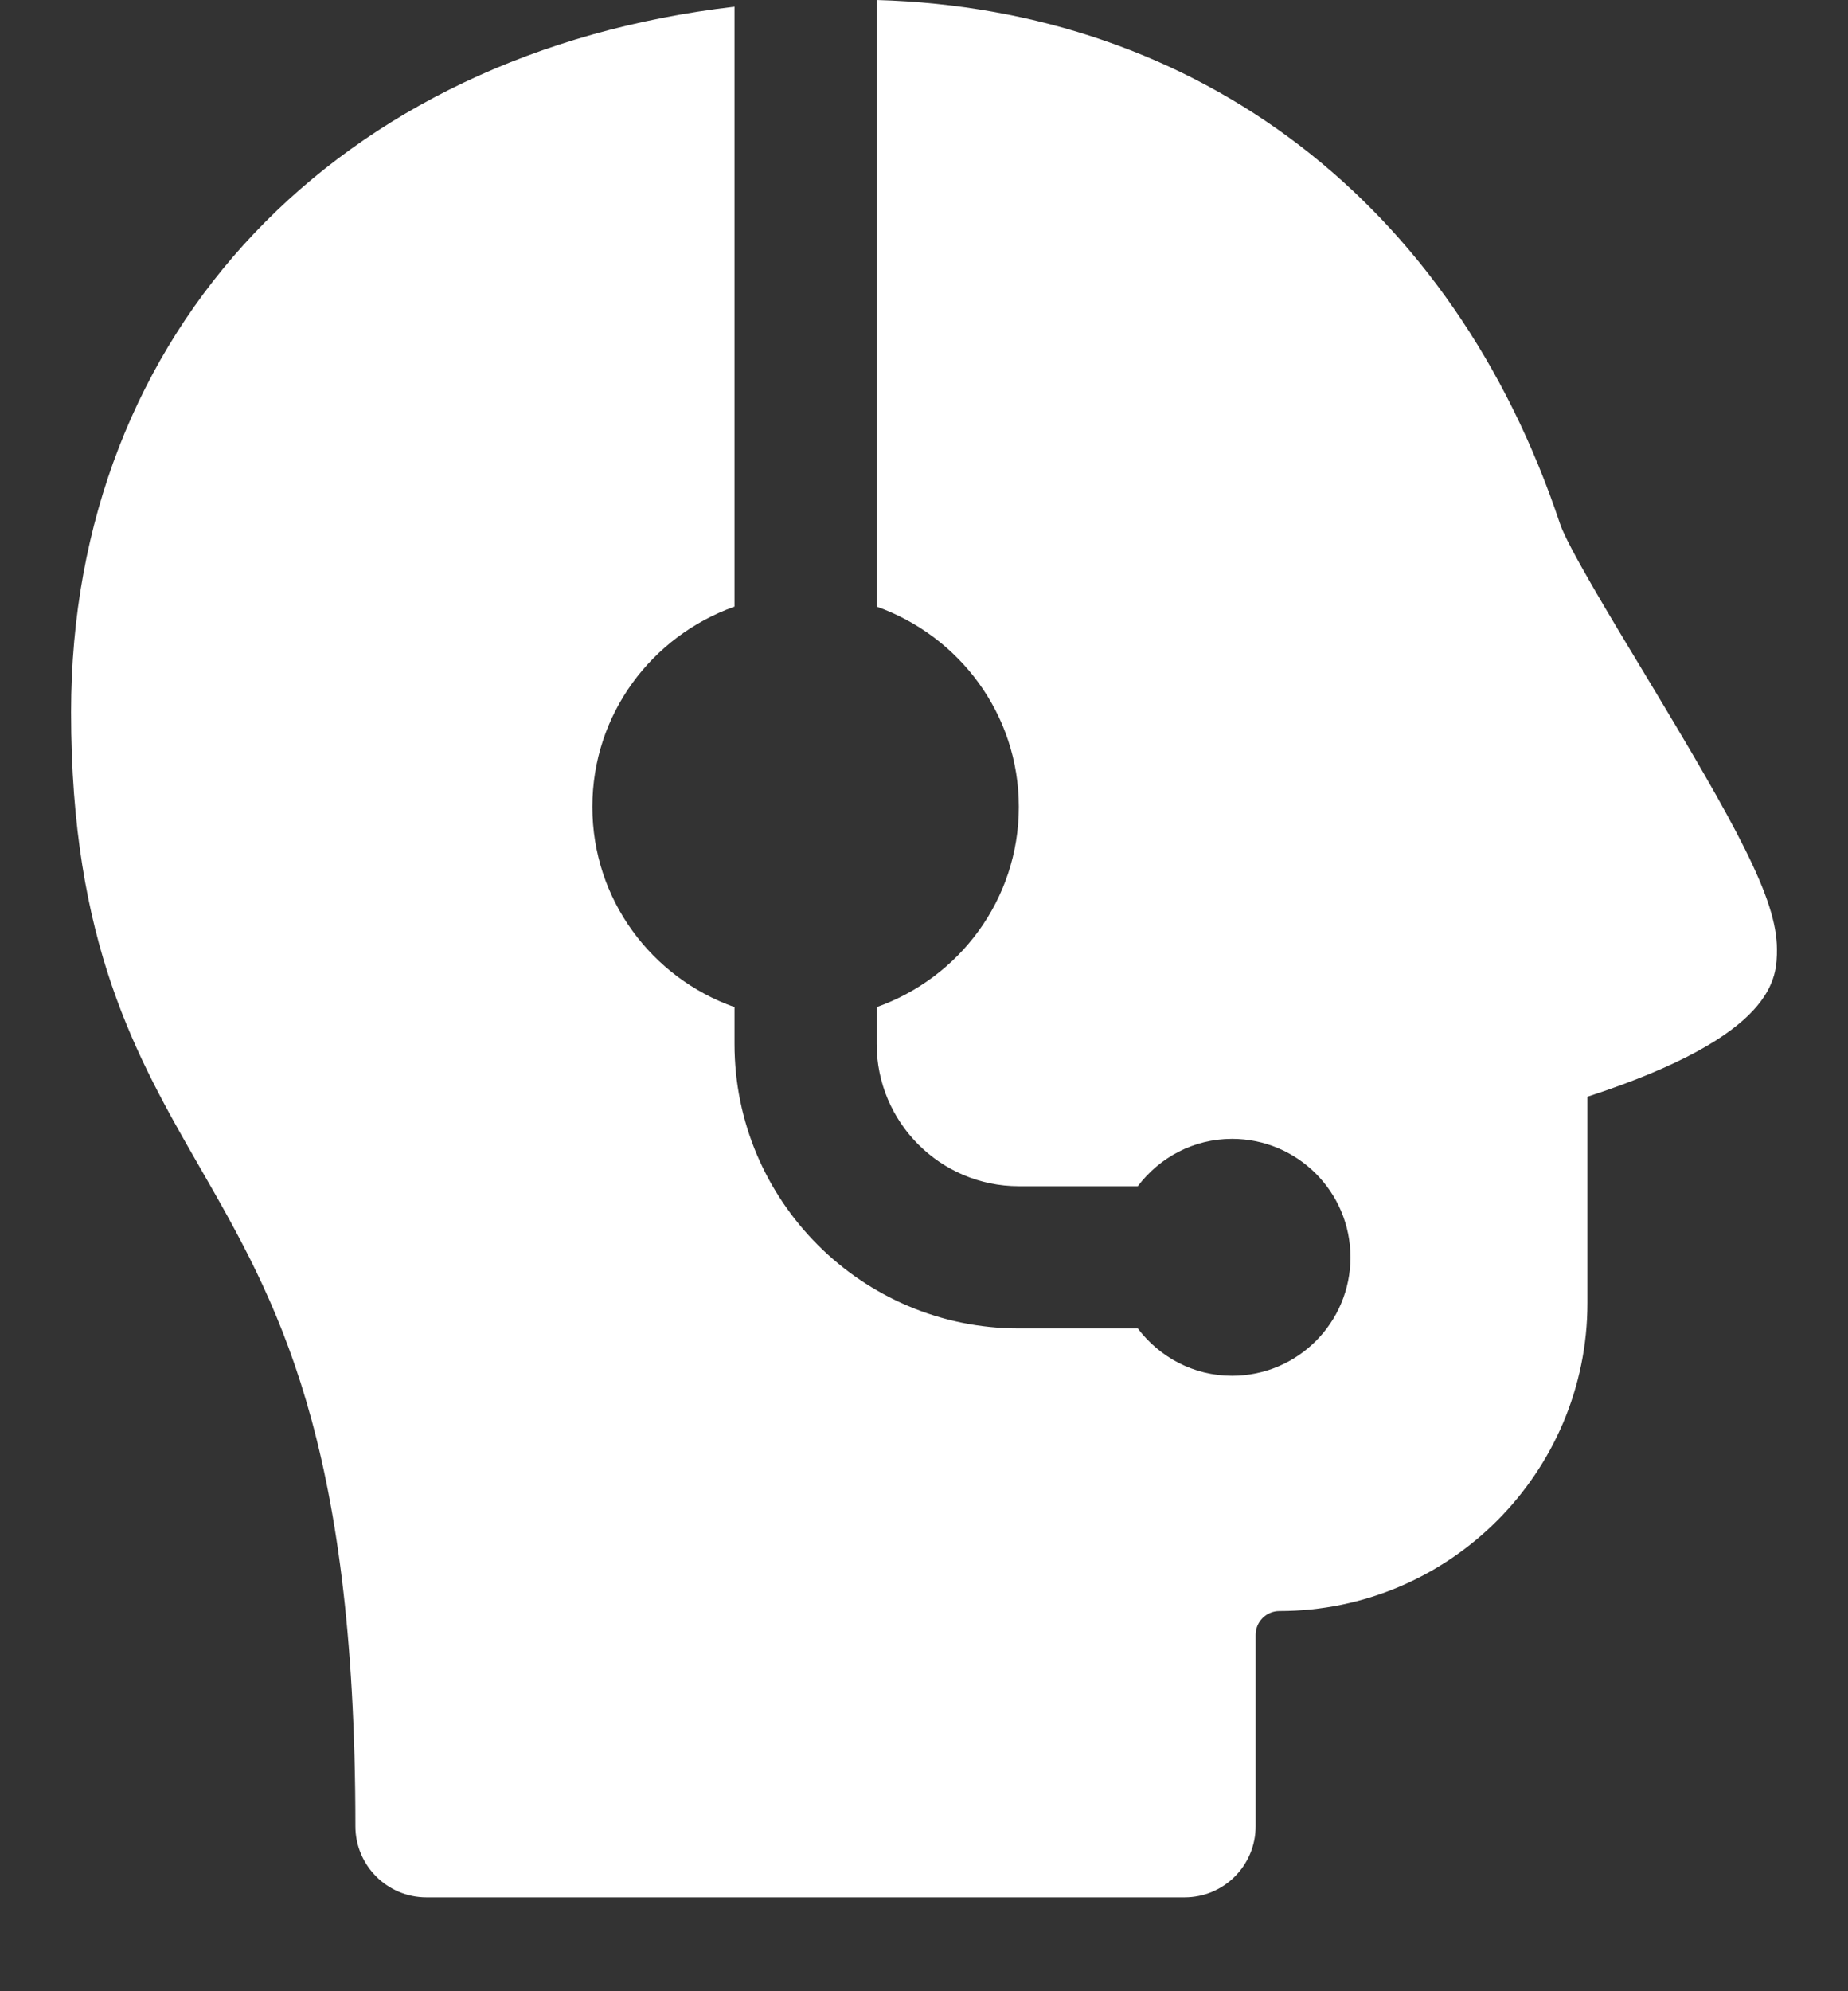 <svg width="13" height="14" viewBox="0 0 13 14" fill="none" xmlns="http://www.w3.org/2000/svg">
<rect x="0" y="0" width="13" height="14" fill="#333333" stroke="none"/>
<path d="M11.565 4.73C11.325 4.333 11.026 3.838 10.974 3.682C10.223 1.428 8.432 0.064 6.167 0V4.265C6.748 4.472 7.167 5.021 7.167 5.673C7.167 6.325 6.748 6.875 6.167 7.081V7.34C6.167 7.891 6.615 8.34 7.167 8.34H8.004C8.156 8.139 8.395 8.007 8.667 8.007C9.127 8.007 9.5 8.38 9.5 8.84C9.5 9.3 9.127 9.673 8.667 9.673C8.395 9.673 8.156 9.541 8.004 9.34H7.167C6.064 9.34 5.167 8.443 5.167 7.34V7.081C4.585 6.875 4.167 6.325 4.167 5.673C4.167 5.021 4.585 4.472 5.167 4.265V0.047C2.382 0.371 0.5 2.317 0.5 5.007C0.5 6.632 0.96 7.432 1.405 8.206C1.943 9.142 2.5 10.111 2.5 12.84C2.5 13.116 2.724 13.34 3 13.34H8.333C8.61 13.34 8.833 13.116 8.833 12.84V11.494C8.833 11.402 8.908 11.327 9 11.327C10.195 11.327 11.167 10.355 11.167 9.16V7.711C12.5 7.275 12.5 6.874 12.5 6.673C12.5 6.317 12.215 5.808 11.565 4.73Z" fill="white"/>
</svg>
